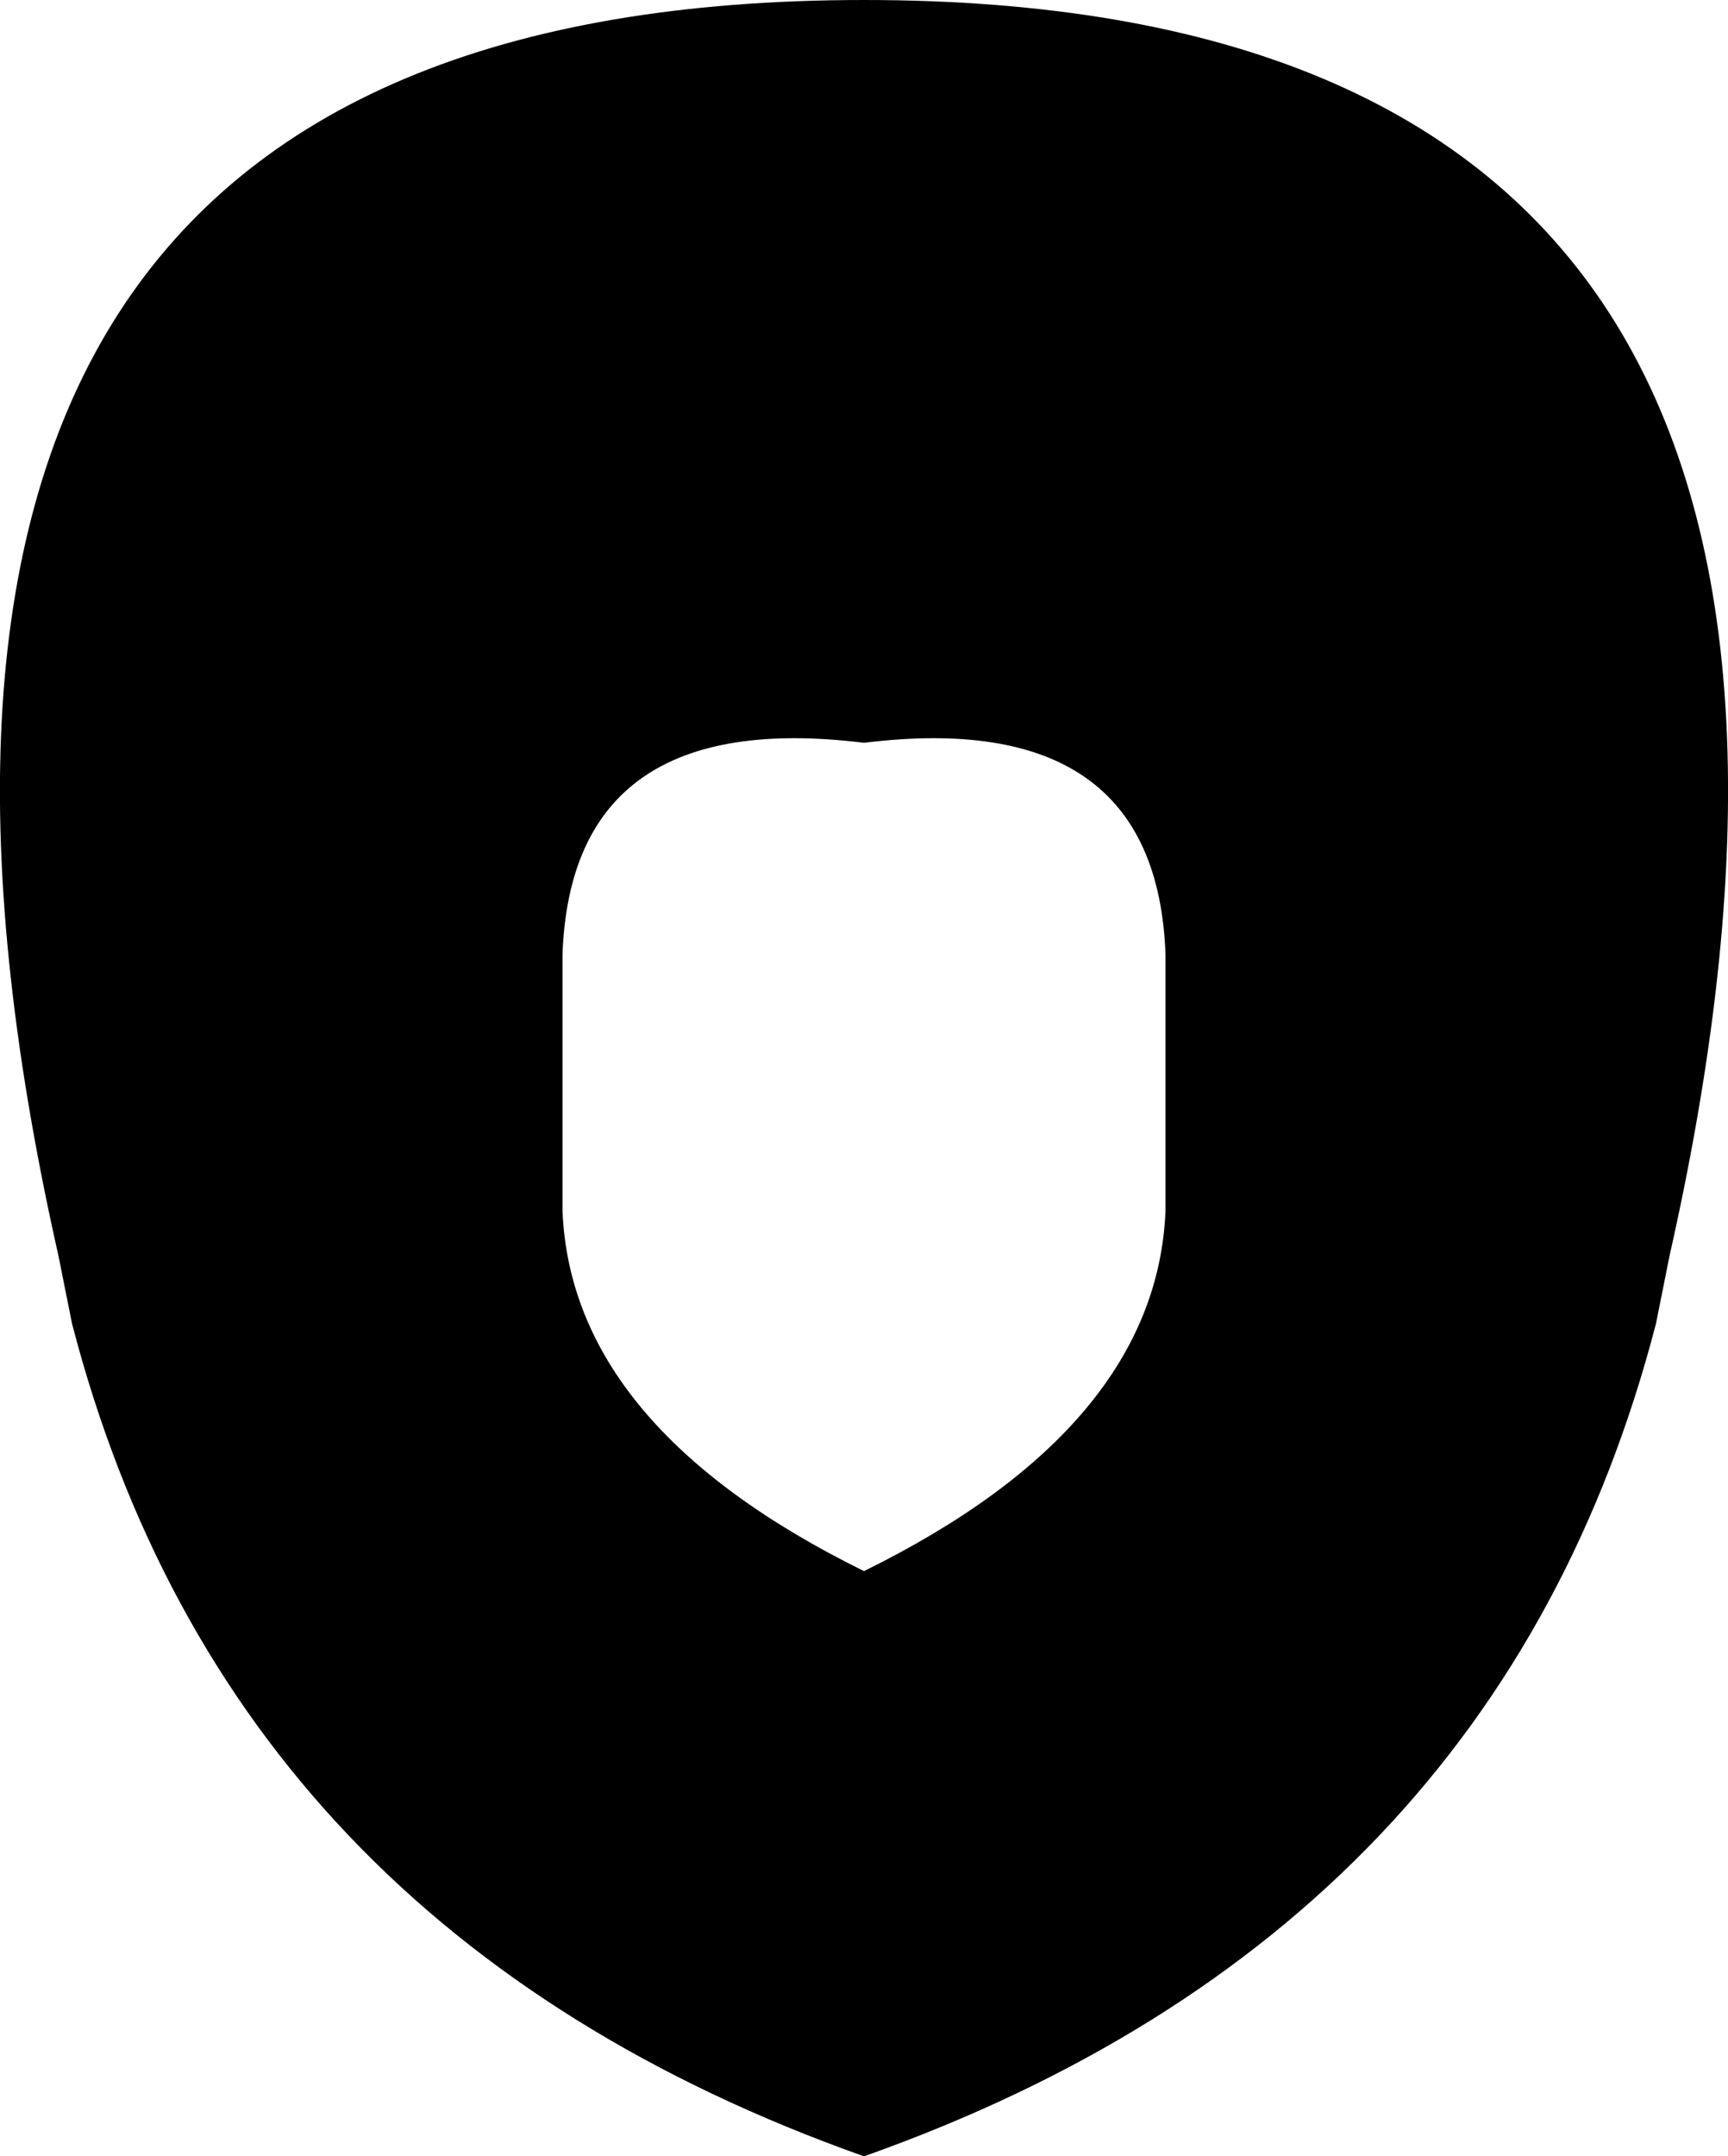<?xml version="1.0" encoding="UTF-8" standalone="no"?>
<svg xmlns:xlink="http://www.w3.org/1999/xlink" height="23.95px" width="19.2px" xmlns="http://www.w3.org/2000/svg">
  <g transform="matrix(1.0, 0.0, 0.0, 1.0, -390.3, -156.0)">
    <path d="M391.1 170.7 L390.95 169.95 Q387.8 156.0 399.9 156.0 412.0 156.0 408.85 169.95 L408.7 170.7 Q406.95 177.45 399.9 179.95 392.85 177.45 391.1 170.7 M396.55 169.45 Q396.65 171.85 399.9 173.45 403.15 171.85 403.25 169.45 L403.25 166.6 Q403.15 163.85 399.9 164.25 396.65 163.85 396.55 166.6 L396.55 169.45" fill="#000000" fill-rule="evenodd" stroke="none"/>
  </g>
</svg>
